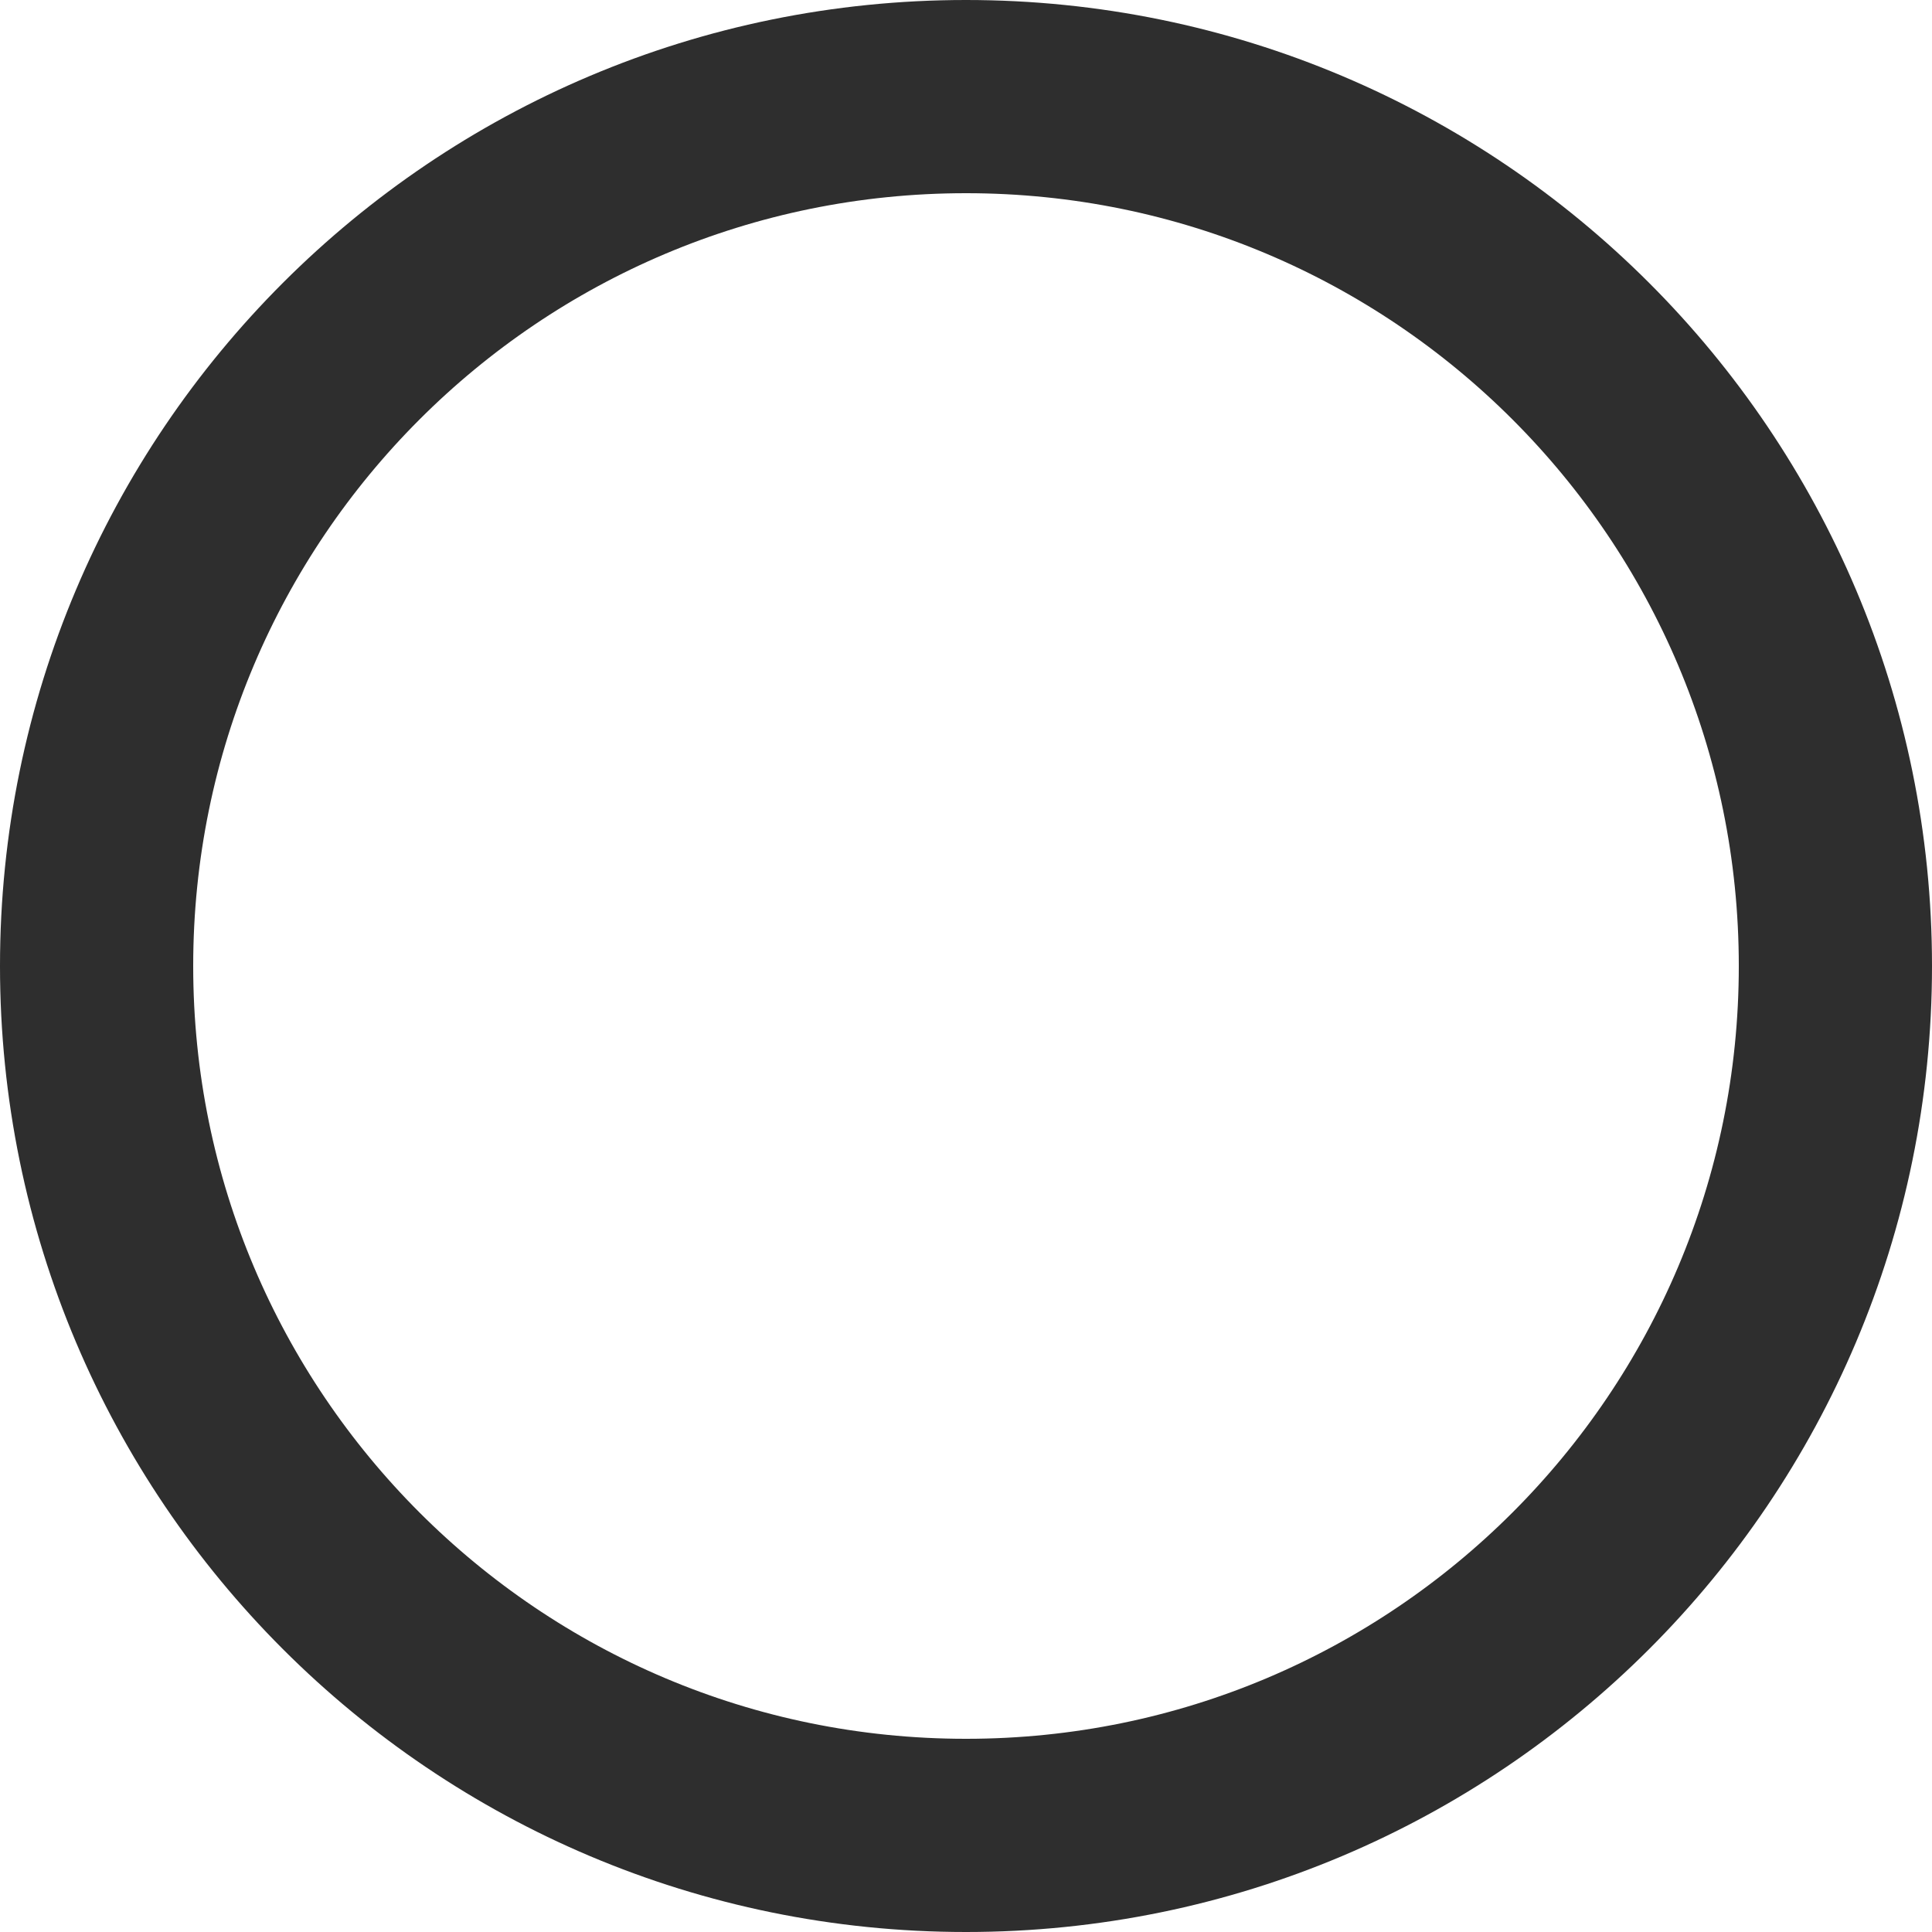 <svg width="5" height="5" viewBox="0 0 5 5" fill="none" xmlns="http://www.w3.org/2000/svg">
<path d="M4.75 2.5C4.75 3.743 3.743 4.75 2.5 4.75C1.257 4.75 0.25 3.743 0.25 2.5C0.25 1.257 1.257 0.25 2.5 0.25C3.743 0.25 4.75 1.257 4.75 2.5Z" stroke="#2E2E2E" stroke-width="0.5"/>
</svg>
